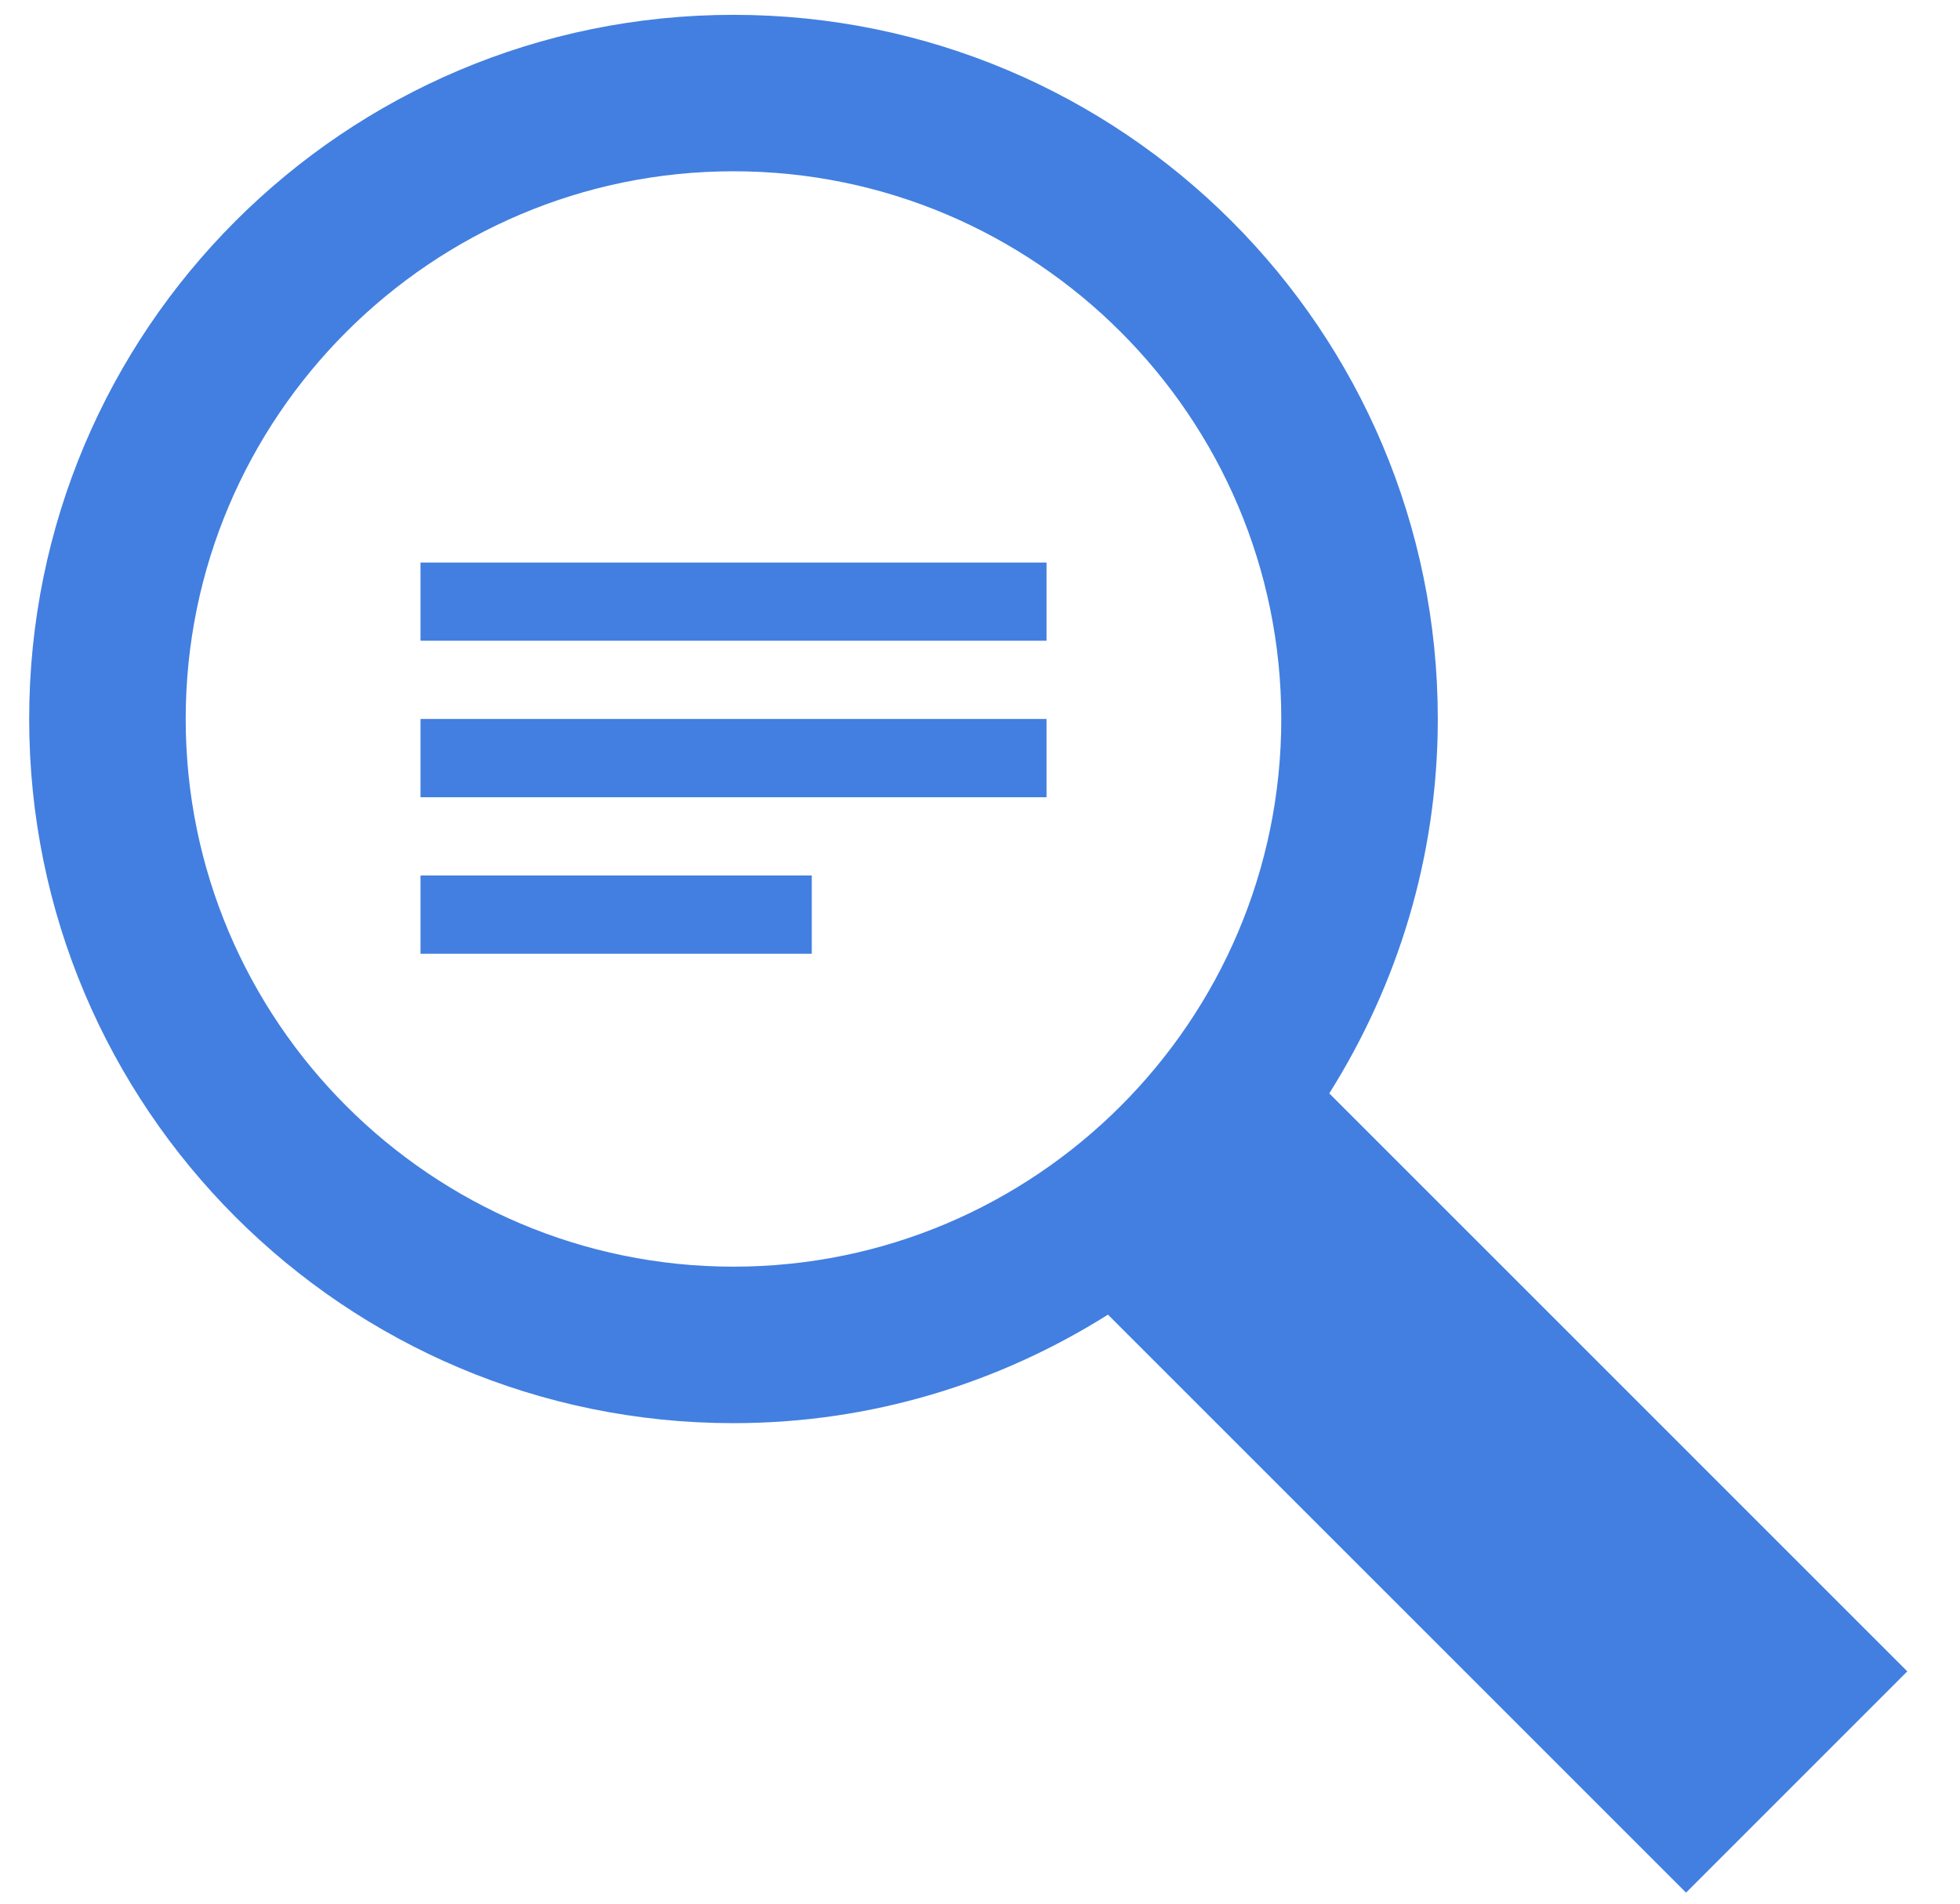 <svg width="35" height="34" viewBox="0 0 35 34" fill="none" xmlns="http://www.w3.org/2000/svg">
<g clip-path="url(#clip0)">
<path d="M18.688 11.444H7.509V10.047H18.688V11.444ZM18.688 14.239H7.509V12.841H18.688V14.239ZM14.496 17.034H7.509V15.636H14.496V17.034ZM30.108 33.803L19.785 23.48C17.845 24.701 15.559 25.418 13.098 25.418C6.152 25.418 0.521 19.788 0.521 12.841C0.521 5.895 6.152 0.265 13.098 0.265C20.045 0.265 25.675 5.895 25.675 12.841C25.675 15.302 24.957 17.59 23.737 19.528L34.059 29.851L30.108 33.803ZM13.098 22.623C18.491 22.623 22.88 18.235 22.88 12.841C22.88 7.447 18.491 3.059 13.098 3.059C7.706 3.059 3.316 7.447 3.316 12.841C3.316 18.235 7.706 22.623 13.098 22.623Z" fill="#427FE0"/>
</g>
<defs>
<clipPath id="clip0">
<rect width="33.538" height="33.538" fill="white" transform="translate(0.521 0.265)"/>
</clipPath>
</defs>
</svg>
